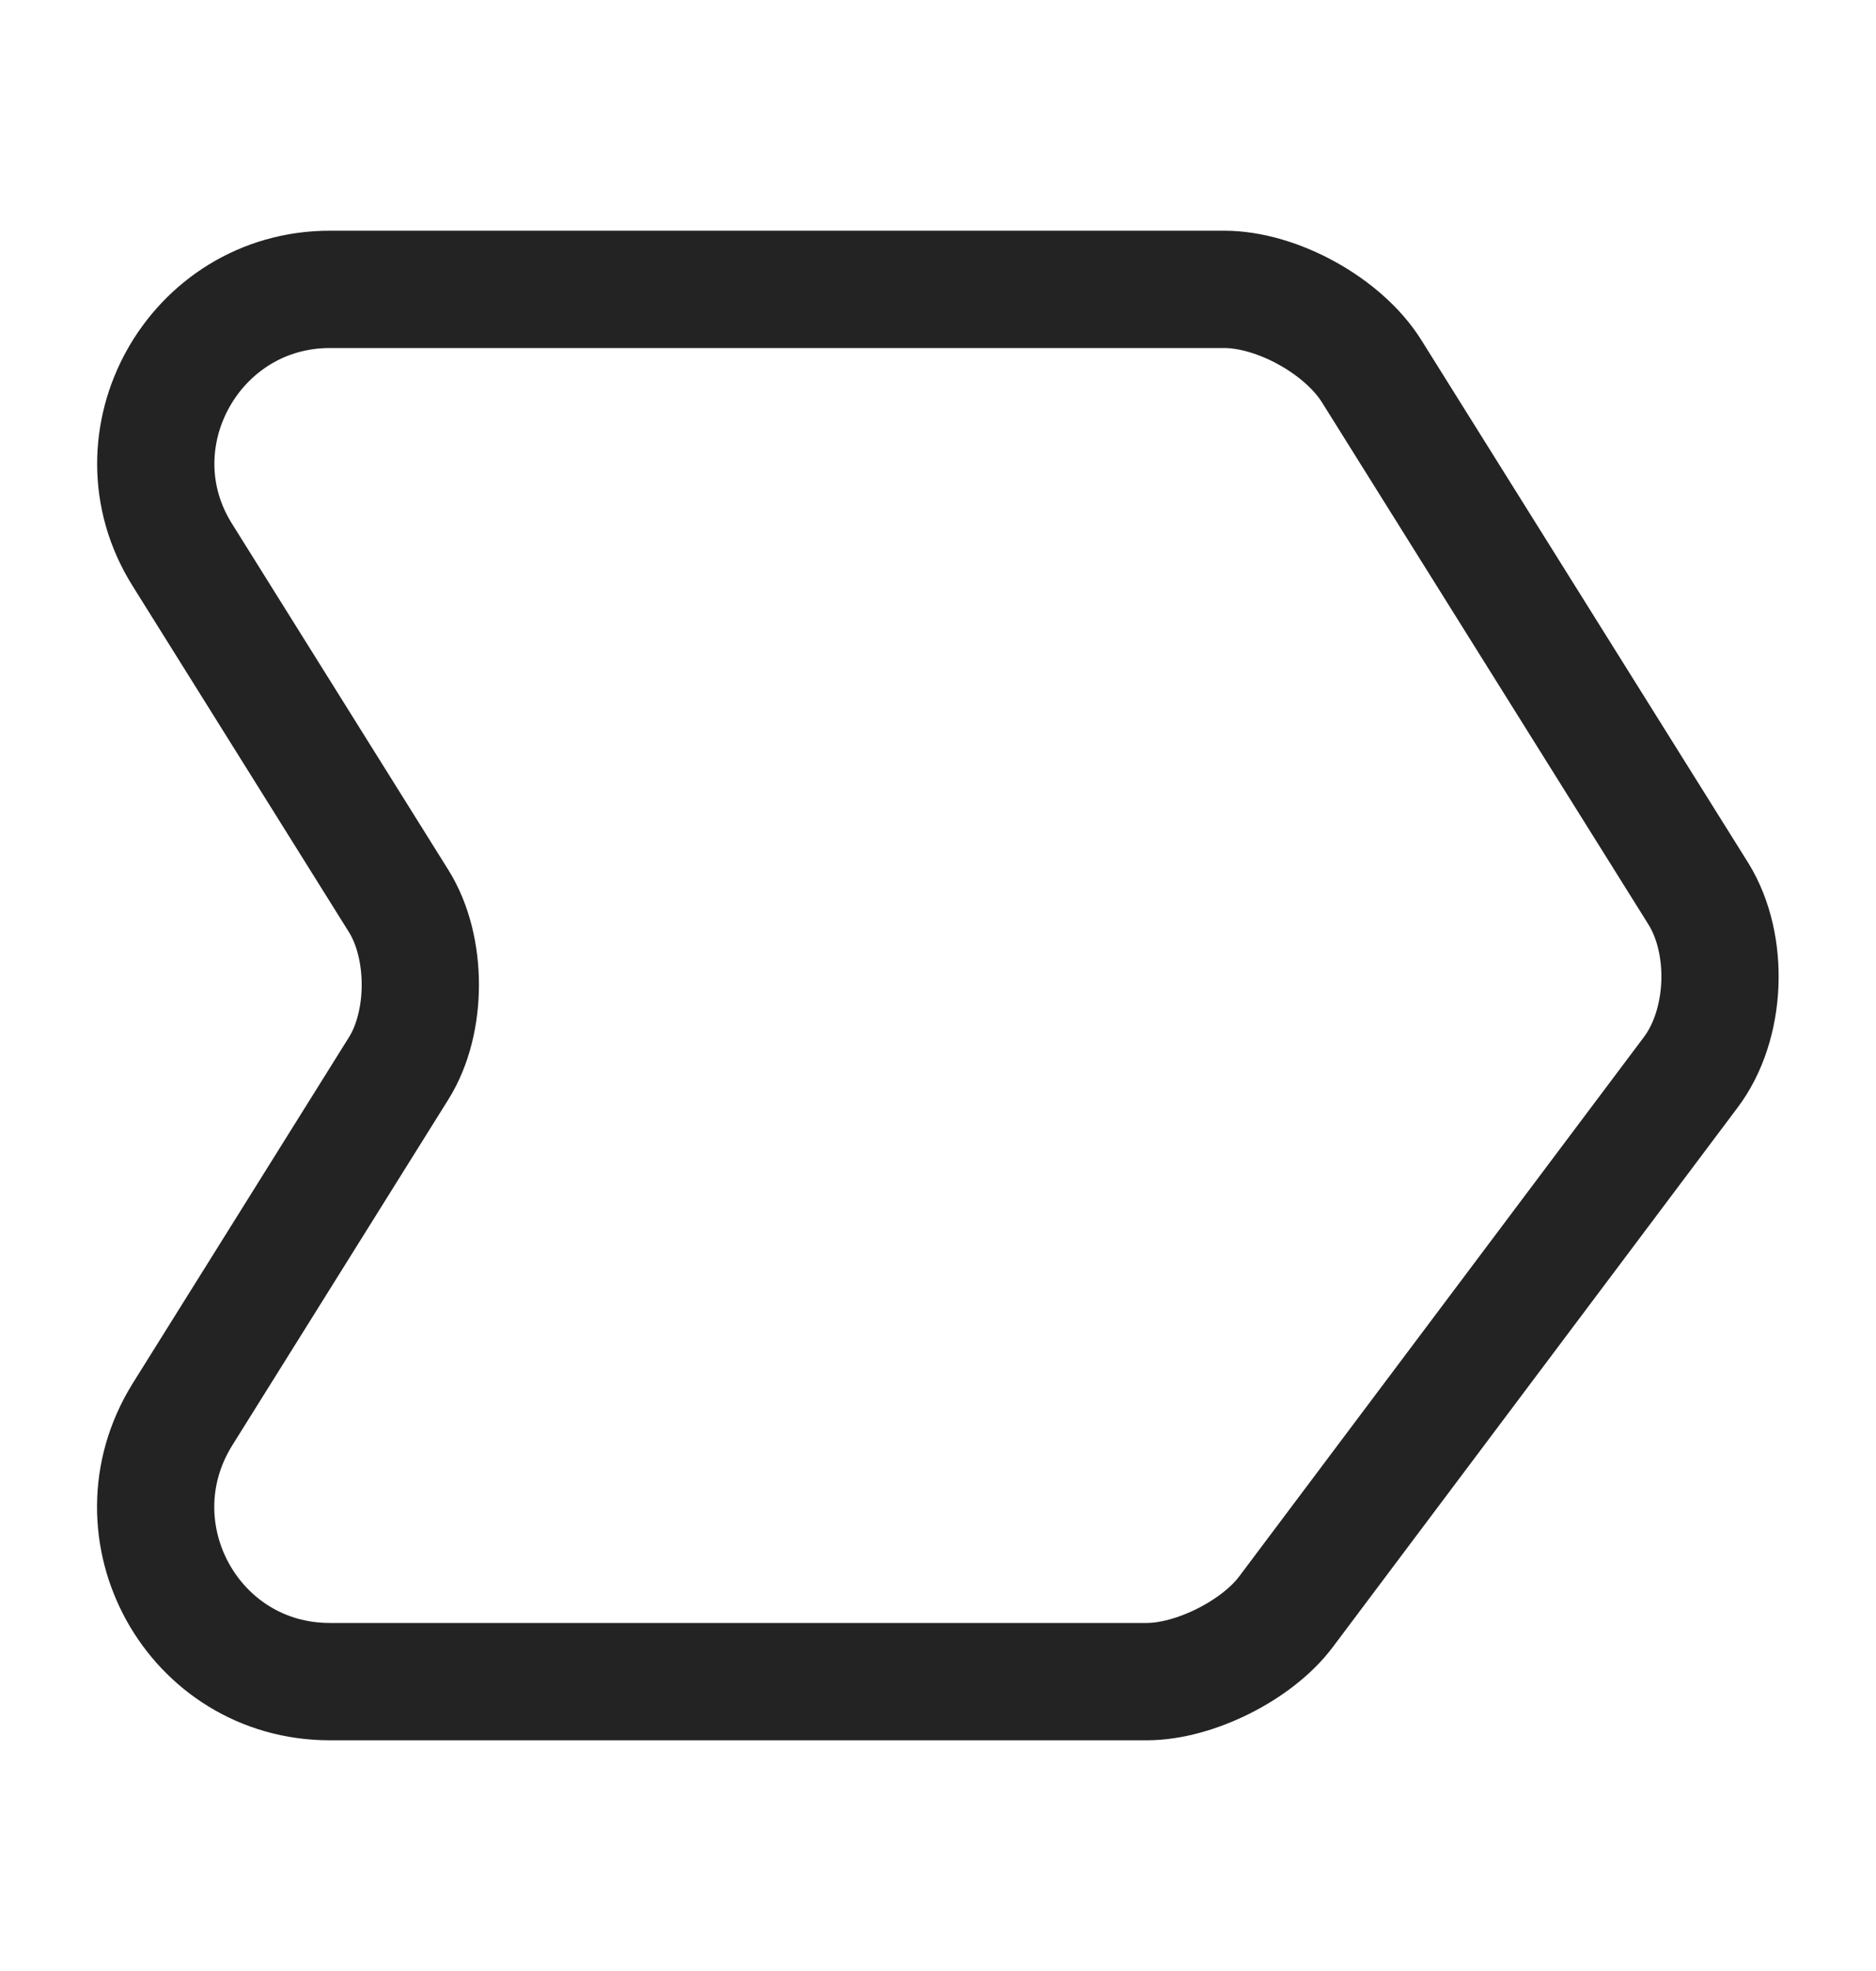 <svg width="20" height="21" viewBox="0 0 20 21" fill="none" xmlns="http://www.w3.org/2000/svg">
<path d="M3.517 3.083H13.05C13.617 3.083 14.325 3.475 14.625 3.958L18.108 9.525C18.442 10.067 18.408 10.917 18.025 11.425L13.708 17.175C13.4 17.584 12.733 17.917 12.225 17.917H3.517C2.058 17.917 1.175 16.317 1.942 15.075L4.25 11.383C4.558 10.892 4.558 10.092 4.25 9.6L1.942 5.909C1.175 4.684 2.067 3.083 3.517 3.083Z" stroke="#232323" stroke-width="1.25" stroke-miterlimit="10" stroke-linecap="round" stroke-linejoin="round"/>
</svg>
